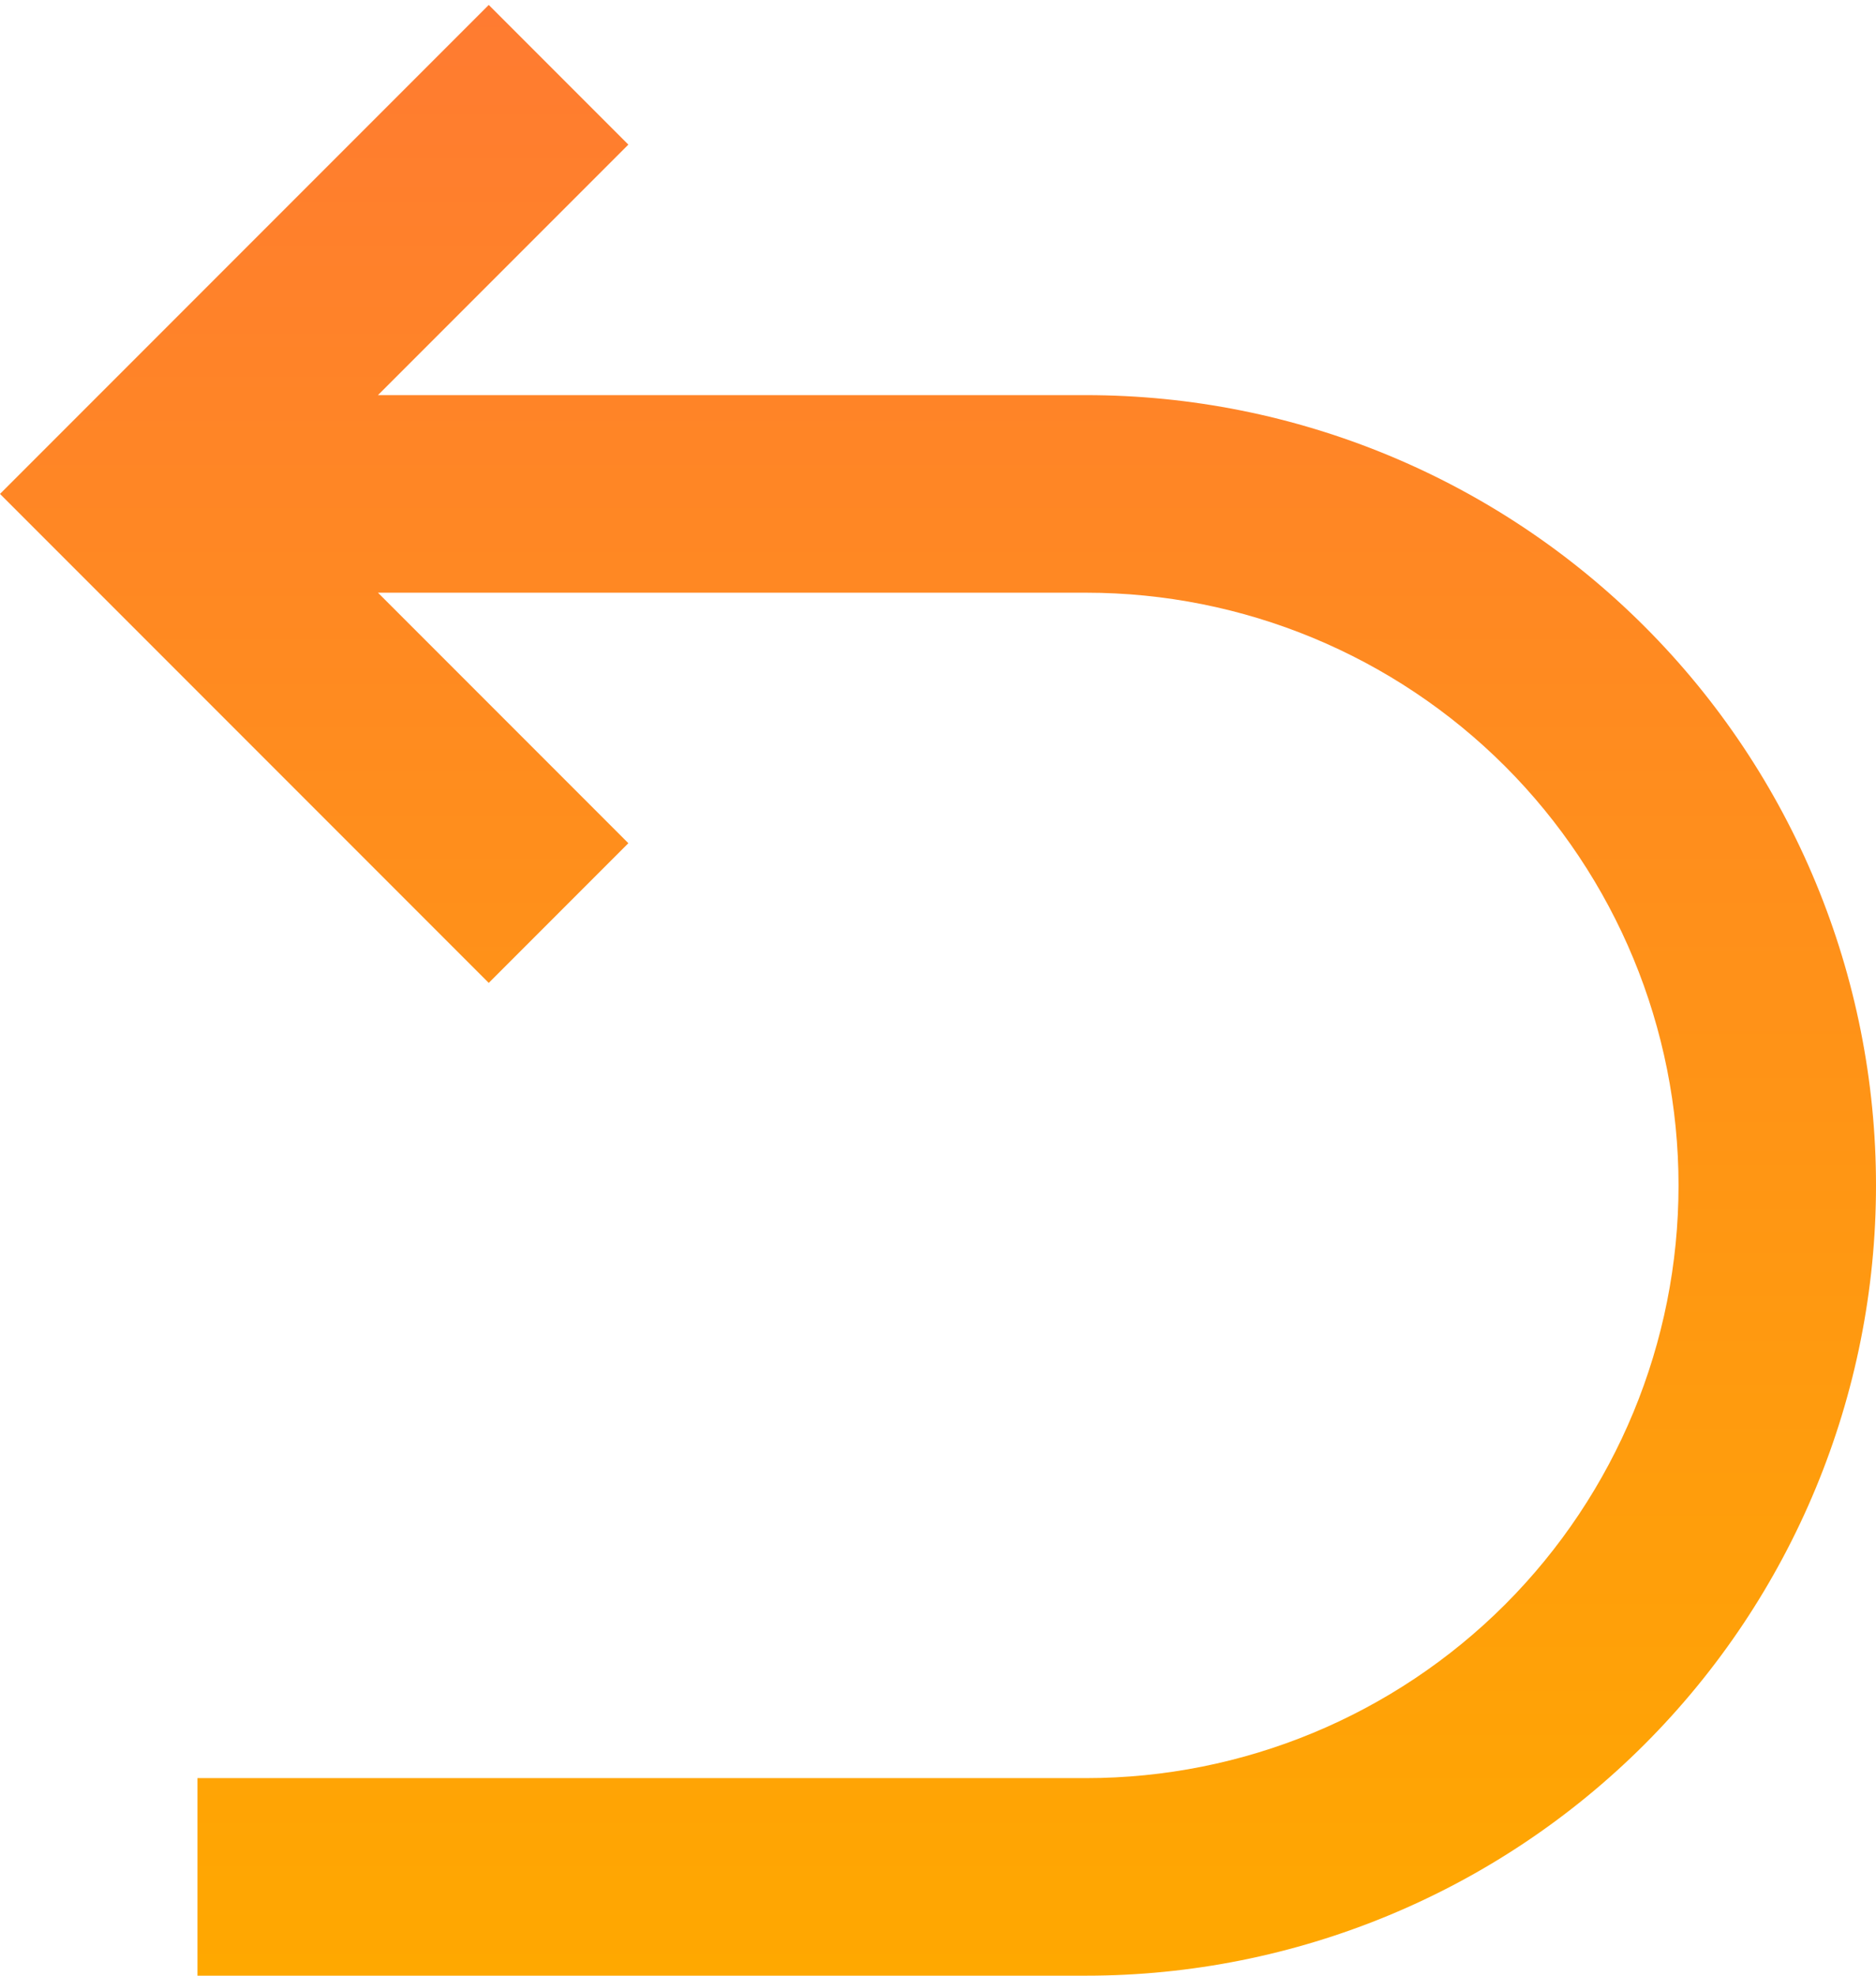 <svg width="19" height="20" viewBox="0 0 19 20" fill="none" xmlns="http://www.w3.org/2000/svg">
<path d="M3.828 6L6.364 8.536L4.95 9.95L0 5L4.95 0.05L6.364 1.464L3.828 4H11C13.122 4 15.157 4.843 16.657 6.343C18.157 7.843 19 9.878 19 12C19 14.122 18.157 16.157 16.657 17.657C15.157 19.157 13.122 20 11 20H2V18H11C12.591 18 14.117 17.368 15.243 16.243C16.368 15.117 17 13.591 17 12C17 10.409 16.368 8.883 15.243 7.757C14.117 6.632 12.591 6 11 6H3.828Z" fill="url(#paint0_linear)"/>
<defs>
<linearGradient id="paint0_linear" x1="9.5" y1="0.05" x2="9.5" y2="20" gradientUnits="userSpaceOnUse">
<stop stop-color="#FF7B31"/>
<stop offset="1" stop-color="#FFA800"/>
</linearGradient>
</defs>
</svg>
